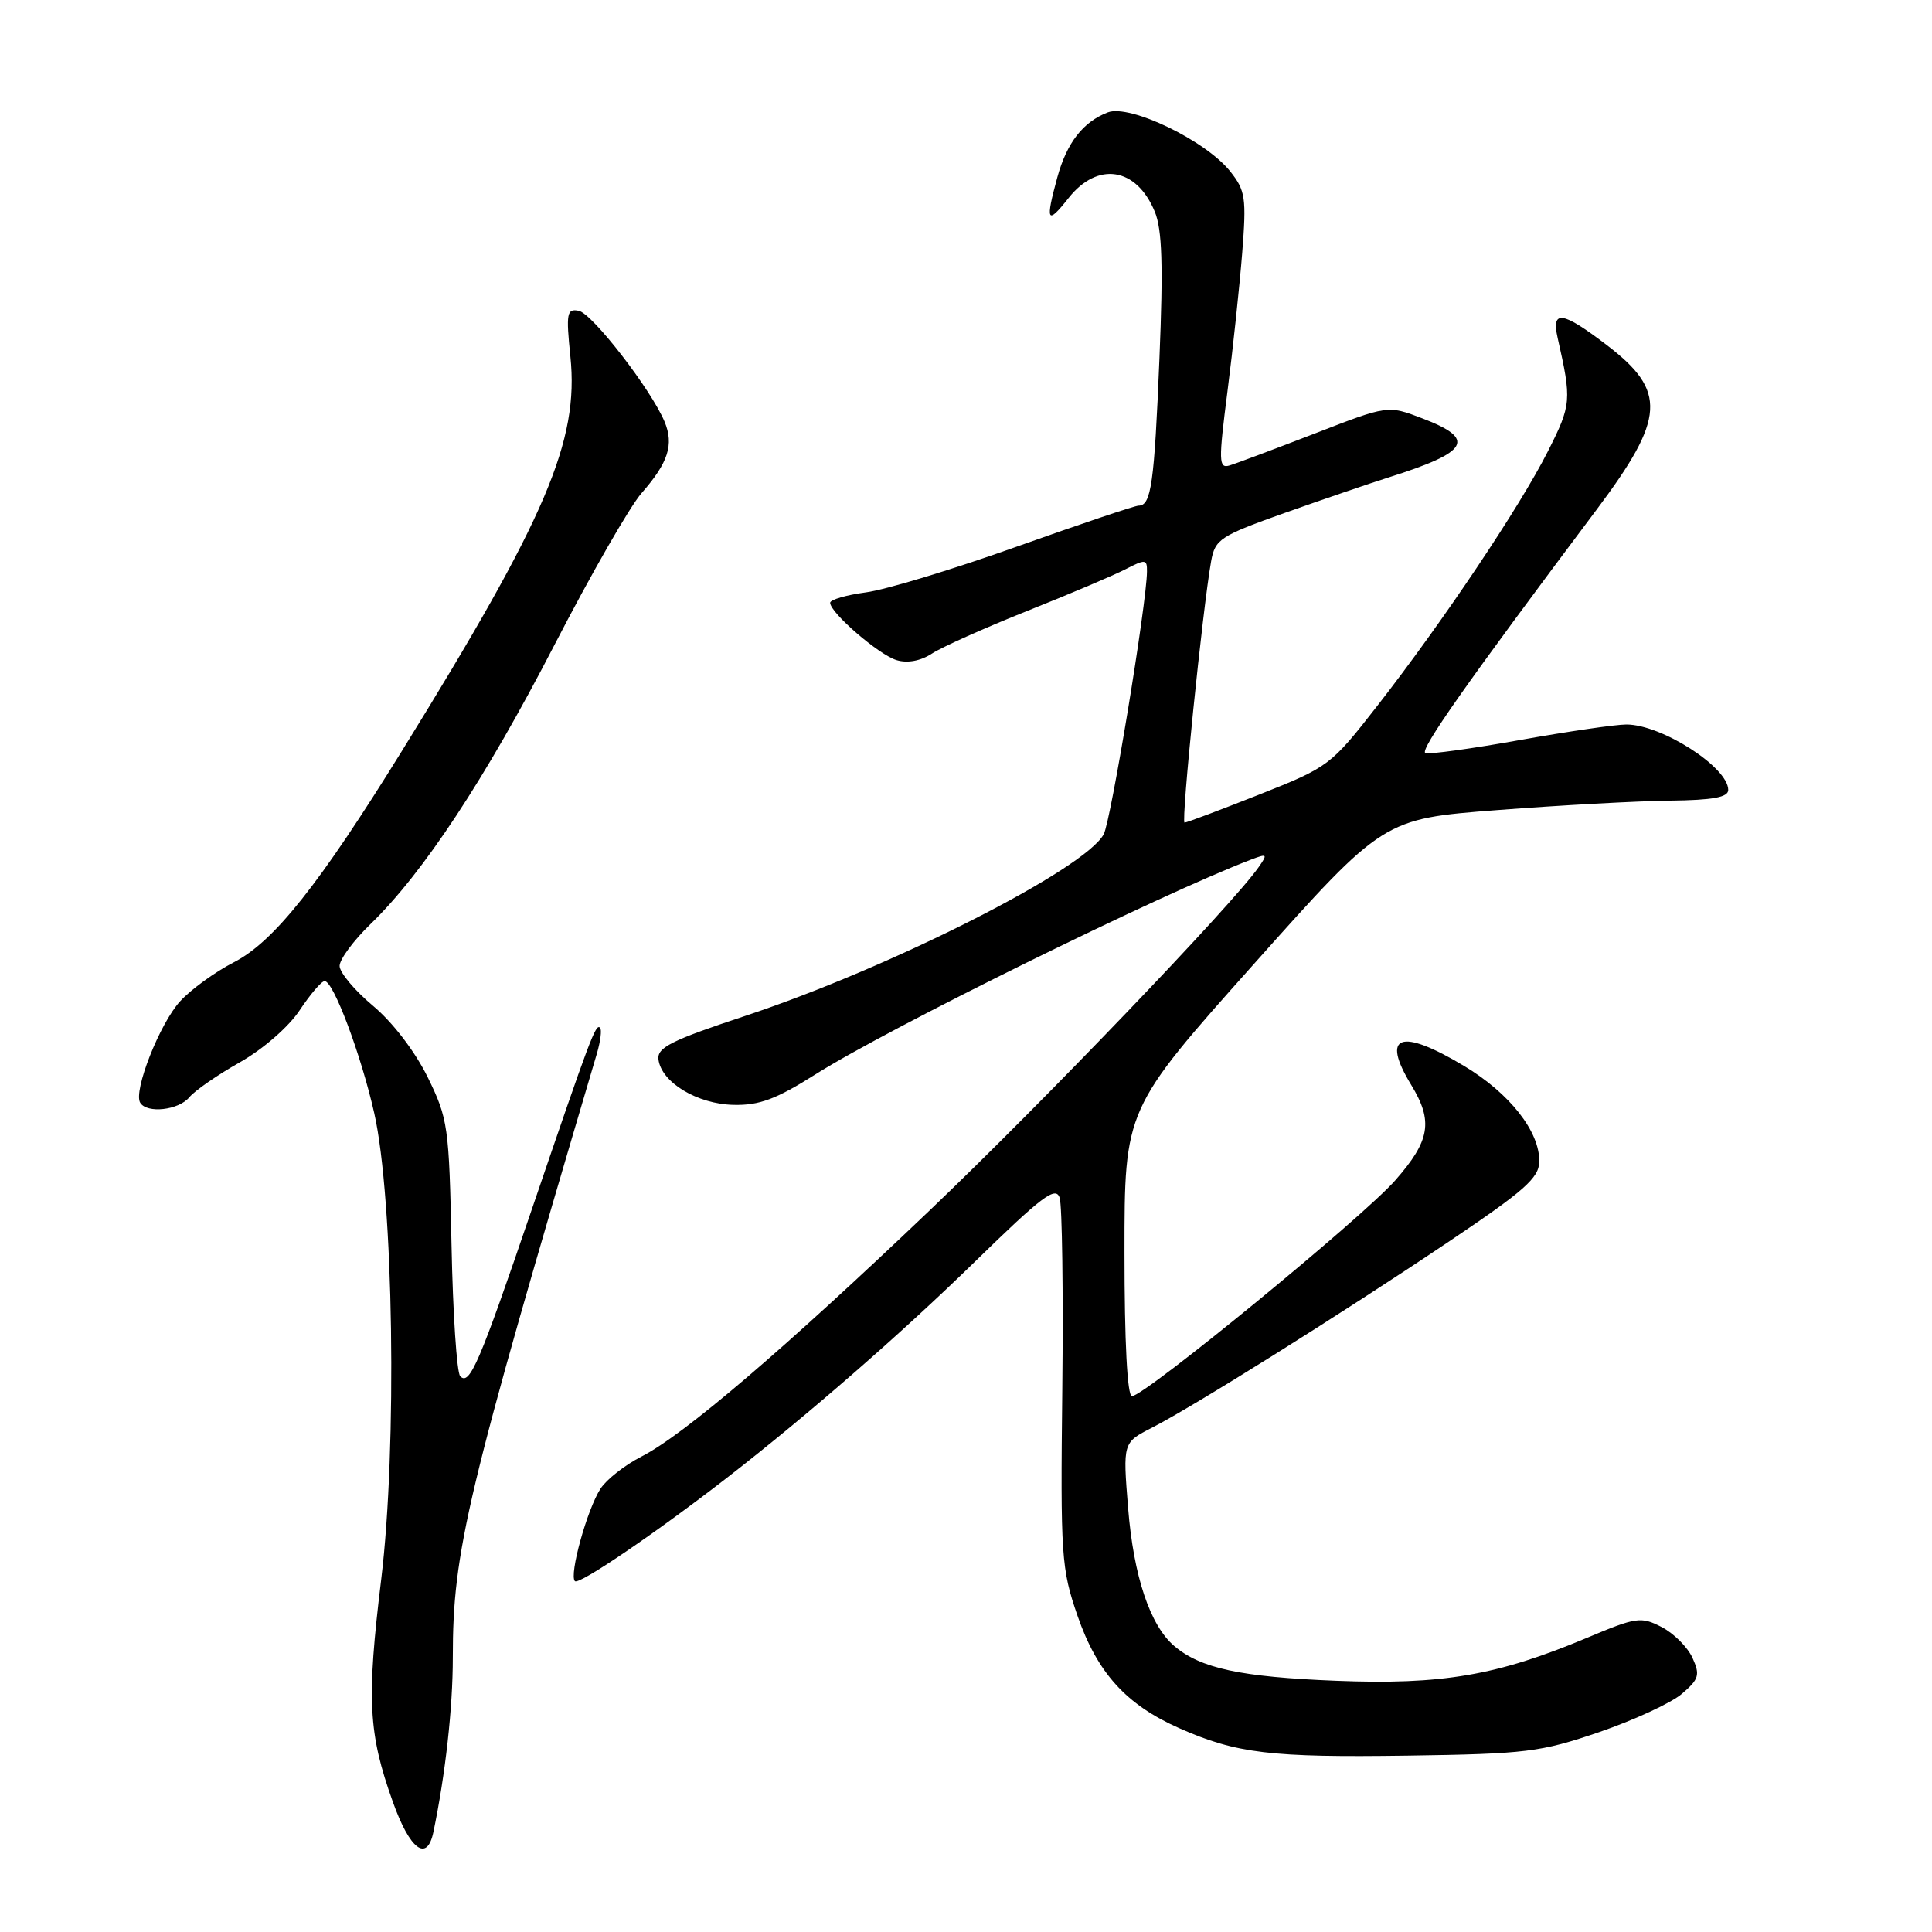 <?xml version="1.0" encoding="UTF-8" standalone="no"?>
<!DOCTYPE svg PUBLIC "-//W3C//DTD SVG 1.1//EN" "http://www.w3.org/Graphics/SVG/1.1/DTD/svg11.dtd" >
<svg xmlns="http://www.w3.org/2000/svg" xmlns:xlink="http://www.w3.org/1999/xlink" version="1.1" viewBox="0 0 256 256">
 <g >
 <path fill="currentColor"
d=" M 57.43 242.75 C 59.03 235.03 60.00 226.32 60.00 219.61 C 60.00 205.51 61.78 198.07 79.10 139.57 C 79.57 137.95 79.76 136.43 79.51 136.18 C 78.93 135.60 78.24 137.45 70.47 160.24 C 63.50 180.70 62.23 183.65 60.98 182.36 C 60.53 181.89 60.01 174.07 59.83 165.00 C 59.51 149.24 59.37 148.24 56.67 142.73 C 54.99 139.32 52.03 135.45 49.42 133.27 C 46.99 131.24 45.00 128.86 45.00 127.99 C 45.00 127.12 46.84 124.63 49.09 122.45 C 56.06 115.71 64.30 103.20 73.44 85.51 C 78.26 76.17 83.47 67.09 85.02 65.33 C 88.55 61.31 89.32 58.91 88.06 55.88 C 86.27 51.61 78.47 41.52 76.68 41.18 C 75.11 40.87 74.99 41.49 75.58 47.25 C 76.73 58.45 72.41 68.55 53.26 99.50 C 42.28 117.25 36.28 124.79 31.00 127.50 C 28.52 128.77 25.32 131.09 23.88 132.66 C 21.17 135.60 17.63 144.59 18.58 146.12 C 19.48 147.58 23.67 147.11 25.09 145.39 C 25.83 144.50 28.85 142.41 31.80 140.75 C 34.86 139.01 38.25 136.07 39.71 133.86 C 41.12 131.74 42.60 130.00 43.02 130.00 C 44.18 130.00 47.84 139.75 49.59 147.50 C 52.15 158.84 52.64 191.80 50.51 209.29 C 48.57 225.25 48.80 229.66 52.05 238.75 C 54.32 245.12 56.59 246.80 57.43 242.75 Z  M 211.91 229.51 C 216.53 227.92 221.47 225.64 222.87 224.43 C 225.13 222.49 225.29 221.94 224.26 219.67 C 223.61 218.25 221.78 216.42 220.17 215.59 C 217.44 214.18 216.82 214.27 210.26 217.03 C 198.37 222.02 191.09 223.27 177.00 222.71 C 164.41 222.21 159.09 221.07 155.60 218.11 C 152.39 215.38 150.21 208.88 149.48 199.83 C 148.78 191.15 148.78 191.15 152.64 189.18 C 158.24 186.31 177.59 174.18 191.71 164.70 C 202.02 157.77 203.93 156.10 203.96 153.90 C 204.02 149.93 200.03 144.86 194.01 141.25 C 185.54 136.17 182.94 137.11 187.00 143.77 C 189.93 148.58 189.50 151.15 184.87 156.41 C 180.51 161.36 151.67 185.00 149.99 185.00 C 149.37 185.00 149.00 177.80 149.00 165.97 C 149.00 146.95 149.00 146.95 166.16 127.72 C 183.32 108.50 183.32 108.50 198.41 107.34 C 206.71 106.70 216.99 106.14 221.25 106.09 C 226.98 106.02 229.00 105.65 229.00 104.67 C 229.00 101.67 220.17 96.00 215.50 96.00 C 214.07 96.00 207.72 96.93 201.39 98.06 C 195.05 99.20 189.42 99.97 188.88 99.79 C 188.00 99.50 194.28 90.56 211.61 67.46 C 220.66 55.39 220.88 51.82 212.94 45.75 C 207.03 41.23 205.54 41.00 206.39 44.75 C 208.27 53.06 208.23 53.61 205.10 59.81 C 201.38 67.17 191.15 82.43 182.49 93.54 C 176.33 101.44 176.06 101.64 166.84 105.29 C 161.68 107.33 157.24 109.00 156.96 109.00 C 156.47 109.00 159.36 80.64 160.48 74.37 C 161.01 71.44 161.65 71.02 170.27 67.95 C 175.35 66.15 181.53 64.04 184.00 63.26 C 194.71 59.88 195.67 58.18 188.45 55.43 C 183.89 53.69 183.89 53.69 174.20 57.45 C 168.86 59.51 163.79 61.42 162.91 61.68 C 161.48 62.10 161.45 61.17 162.65 51.82 C 163.38 46.15 164.25 37.90 164.60 33.50 C 165.17 26.22 165.03 25.25 163.01 22.71 C 159.76 18.62 149.71 13.78 146.79 14.89 C 143.51 16.15 141.36 18.91 140.10 23.50 C 138.49 29.39 138.74 29.85 141.58 26.25 C 145.44 21.36 150.58 22.16 153.01 28.04 C 153.99 30.39 154.14 35.15 153.63 47.54 C 152.95 64.08 152.54 67.00 150.87 67.00 C 150.37 67.00 143.11 69.45 134.73 72.43 C 126.35 75.42 117.36 78.15 114.75 78.49 C 112.14 78.84 110.00 79.46 110.00 79.87 C 110.00 81.19 116.44 86.76 118.80 87.47 C 120.24 87.91 121.99 87.58 123.49 86.60 C 124.81 85.74 130.48 83.20 136.09 80.96 C 141.70 78.73 147.58 76.23 149.15 75.42 C 151.77 74.07 152.00 74.09 151.98 75.72 C 151.95 79.96 147.20 108.76 146.25 110.54 C 143.76 115.19 118.08 128.20 98.75 134.61 C 88.90 137.87 87.04 138.81 87.25 140.40 C 87.65 143.43 92.39 146.29 97.19 146.40 C 100.62 146.48 102.84 145.65 108.08 142.34 C 117.75 136.23 153.64 118.54 165.80 113.89 C 167.93 113.08 168.00 113.16 166.75 114.94 C 163.28 119.90 138.17 146.09 123.17 160.40 C 103.88 178.80 90.60 190.15 84.98 193.01 C 82.81 194.12 80.37 196.03 79.57 197.26 C 77.80 199.99 75.38 208.71 76.18 209.51 C 76.72 210.05 86.89 203.13 96.37 195.78 C 107.05 187.49 119.43 176.70 129.15 167.21 C 138.08 158.49 139.90 157.12 140.41 158.72 C 140.74 159.76 140.90 171.17 140.76 184.06 C 140.51 206.21 140.63 207.86 142.77 214.08 C 145.39 221.66 149.23 225.89 156.27 229.00 C 163.84 232.35 168.39 232.89 186.50 232.63 C 202.26 232.40 204.11 232.17 211.91 229.51 Z "/>
</g>
</svg>